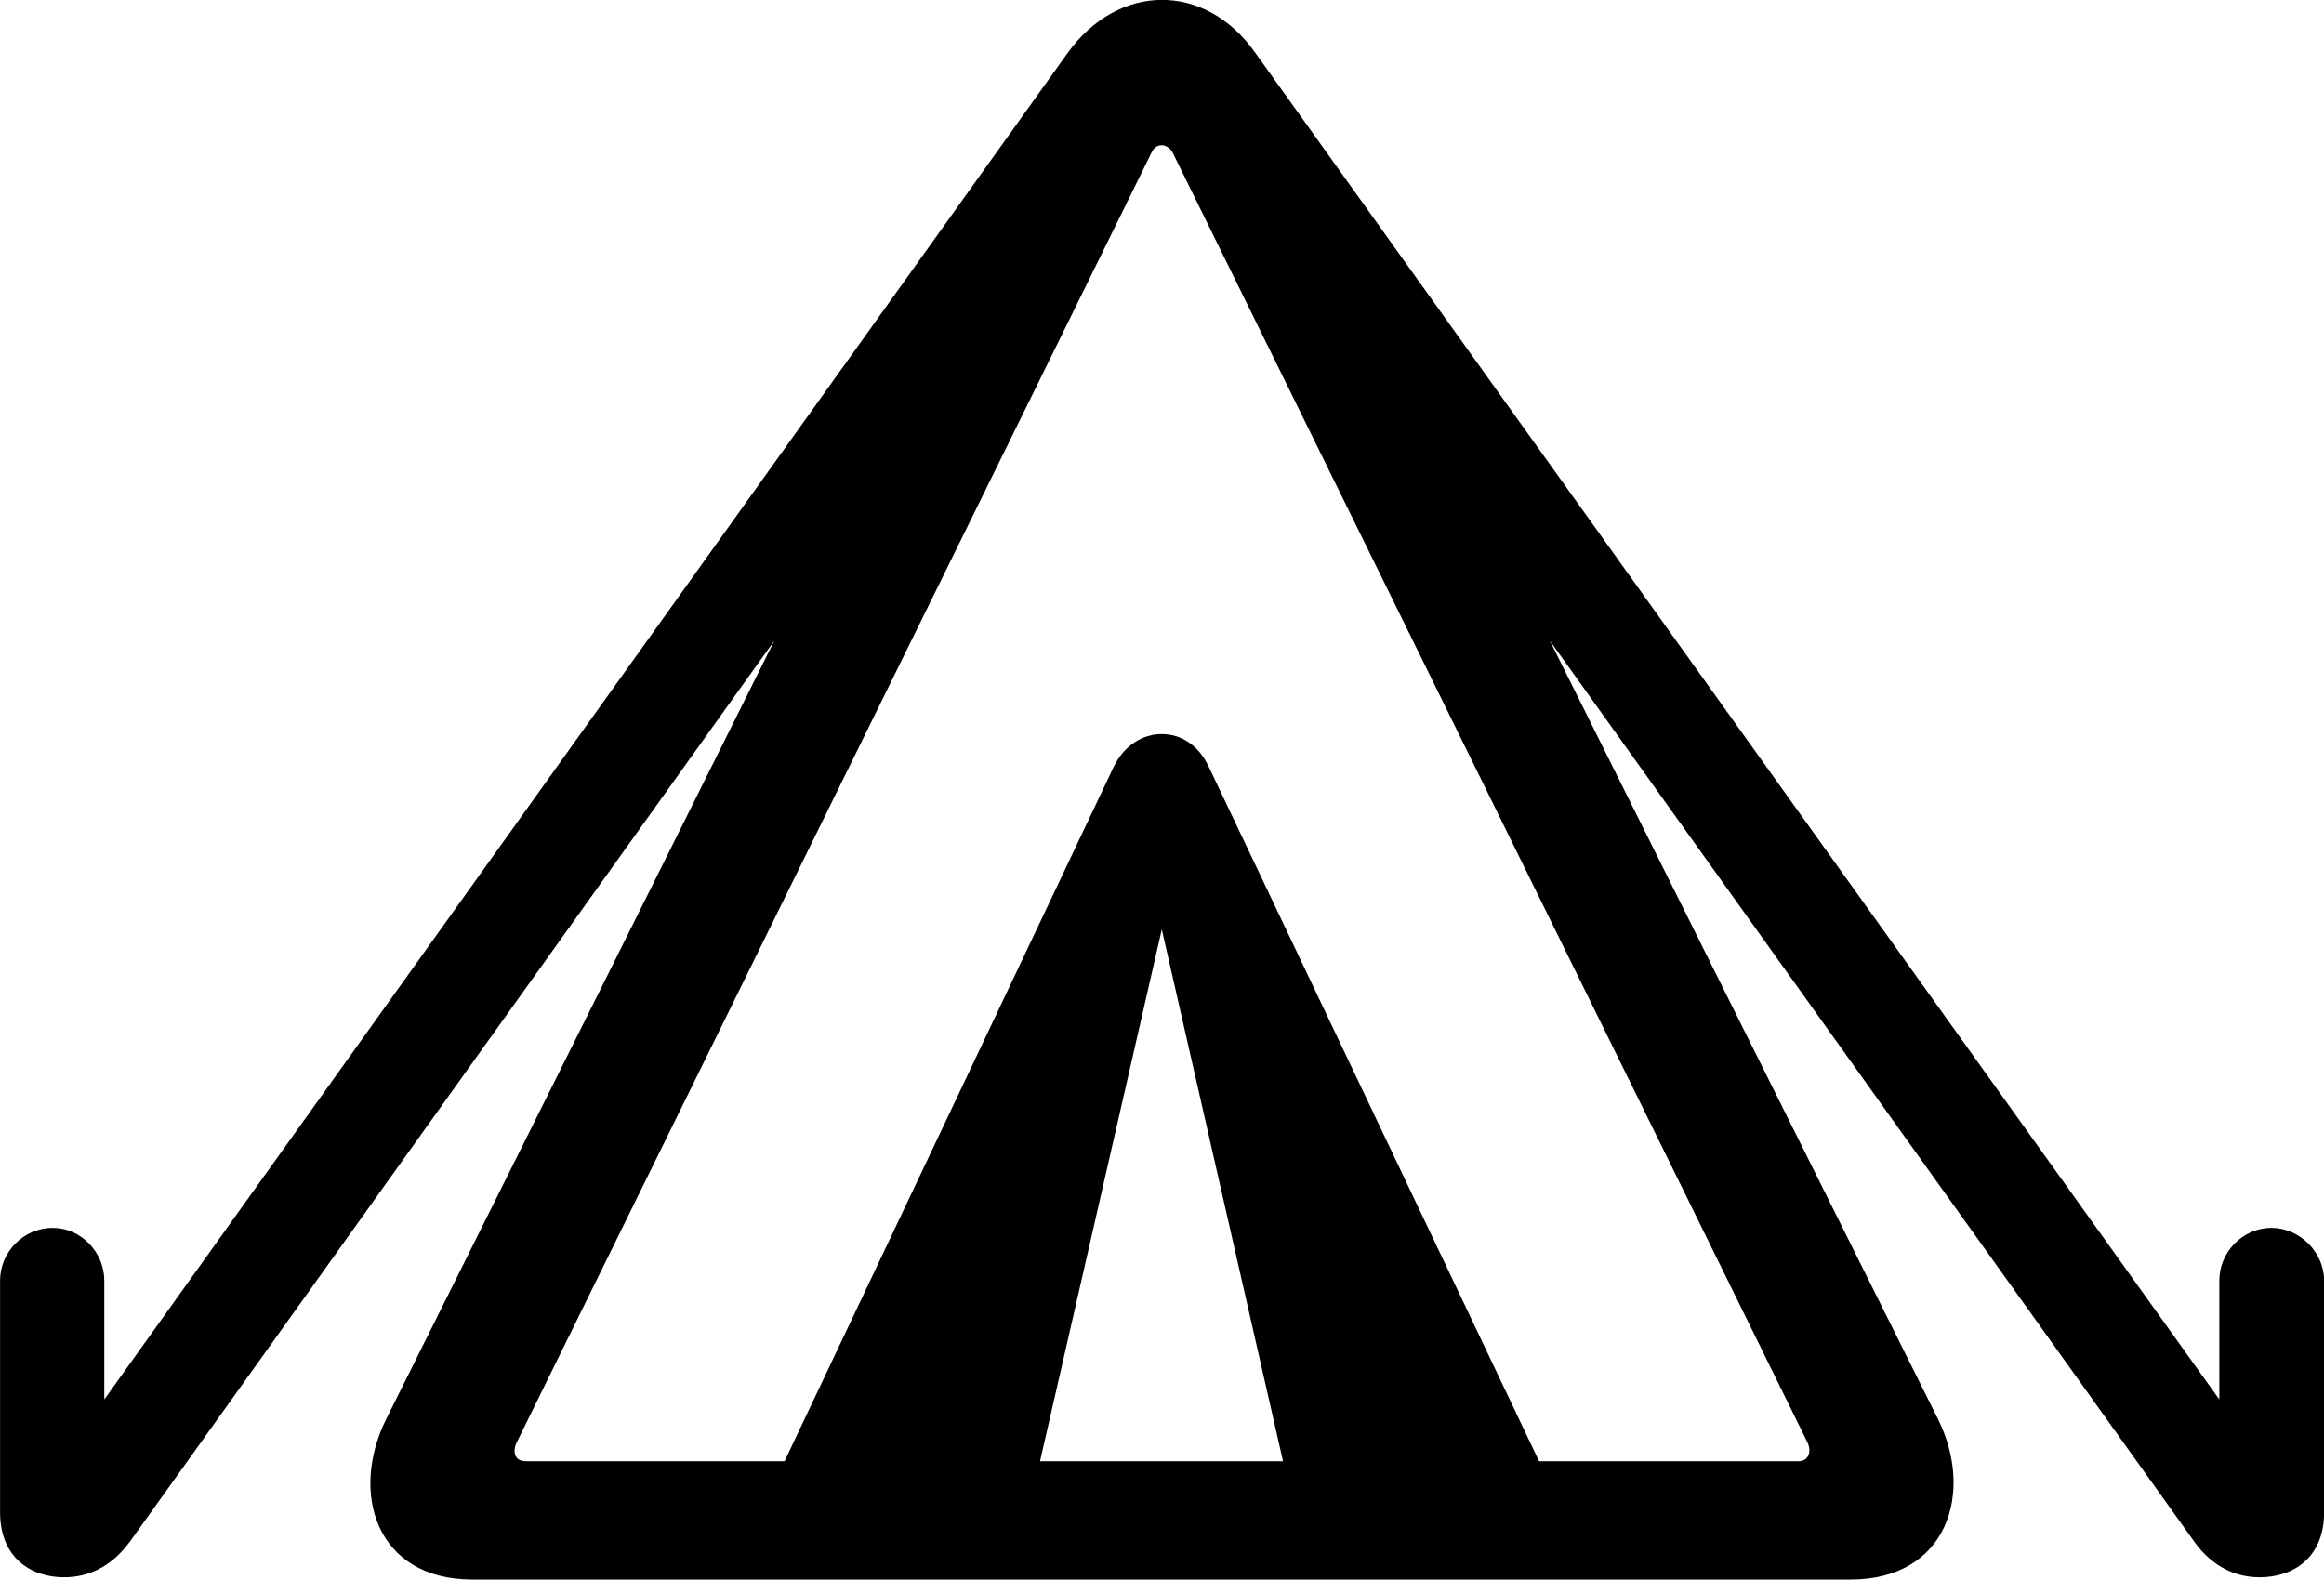 
<svg
    viewBox="0 0 41.029 27.894"
    xmlns="http://www.w3.org/2000/svg"
>
    <path
        fill="inherit"
        d="M8.341 27.892H32.671C34.381 27.892 34.861 26.352 34.211 25.052L27.361 11.312L38.731 27.212C39.071 27.692 39.501 27.852 39.891 27.852C40.481 27.852 41.031 27.512 41.031 26.702V22.612C41.031 22.112 40.601 21.682 40.101 21.682C39.591 21.682 39.181 22.112 39.181 22.612V24.712L22.161 0.932C21.271 -0.328 19.741 -0.298 18.851 0.932L1.841 24.712V22.612C1.841 22.112 1.431 21.682 0.931 21.682C0.411 21.682 0.001 22.112 0.001 22.612V26.702C0.001 27.512 0.551 27.852 1.131 27.852C1.531 27.852 1.951 27.692 2.301 27.212L13.671 11.312L6.821 25.052C6.171 26.352 6.631 27.892 8.341 27.892ZM9.281 25.802C9.091 25.802 9.041 25.642 9.121 25.472L20.331 2.692C20.411 2.522 20.601 2.522 20.701 2.692L31.911 25.472C31.991 25.642 31.921 25.802 31.751 25.802H27.171L21.341 13.542C21.161 13.152 20.841 12.962 20.511 12.962C20.181 12.962 19.851 13.152 19.661 13.542L13.851 25.802ZM20.511 16.412L22.651 25.802H18.361Z"
        fillRule="evenodd"
        clipRule="evenodd"
    />
</svg>
        